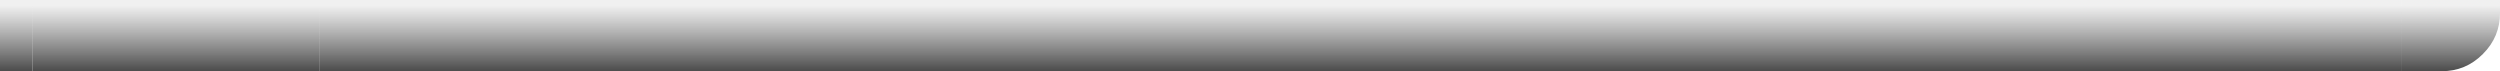 <?xml version="1.0" encoding="UTF-8" standalone="no"?>
<svg xmlns:ffdec="https://www.free-decompiler.com/flash" xmlns:xlink="http://www.w3.org/1999/xlink" ffdec:objectType="frame" height="20.95px" width="735.6px" xmlns="http://www.w3.org/2000/svg">
  <g transform="matrix(1.0, 0.0, 0.0, 1.0, 40.1, -7.55)">
    <use ffdec:characterId="552" height="20.95" transform="matrix(1.0, 0.0, 0.0, 1.0, -40.1, 7.55)" width="735.6" xlink:href="#shape0"/>
  </g>
  <defs>
    <g id="shape0" transform="matrix(1.0, 0.0, 0.0, 1.0, 40.1, -7.55)">
      <path d="M666.65 7.55 L695.5 7.55 695.5 11.35 Q695.5 18.4 690.5 23.4 L690.5 23.45 690.45 23.5 690.4 23.5 Q685.4 28.5 678.35 28.5 L666.65 28.5 666.65 7.55" fill="url(#gradient0)" fill-rule="evenodd" stroke="none"/>
      <path d="M666.65 28.5 L54.0 28.5 54.0 7.55 666.65 7.55 666.65 28.5" fill="url(#gradient1)" fill-rule="evenodd" stroke="none"/>
      <path d="M54.0 28.5 L-30.5 28.5 -30.5 7.55 54.0 7.55 54.0 28.5" fill="url(#gradient2)" fill-rule="evenodd" stroke="none"/>
      <path d="M-30.5 28.5 L-40.1 28.5 -40.1 7.55 -30.5 7.55 -30.5 28.5" fill="url(#gradient3)" fill-rule="evenodd" stroke="none"/>
    </g>
    <linearGradient gradientTransform="matrix(0.0, -0.017, 0.017, 0.0, 653.75, 14.25)" gradientUnits="userSpaceOnUse" id="gradient0" spreadMethod="pad" x1="-819.2" x2="819.2">
      <stop offset="0.0" stop-color="#4e4e4e"/>
      <stop offset="0.682" stop-color="#666666" stop-opacity="0.098"/>
    </linearGradient>
    <linearGradient gradientTransform="matrix(-0.003, -0.017, 1.094, 0.0, 292.4, 14.25)" gradientUnits="userSpaceOnUse" id="gradient1" spreadMethod="pad" x1="-819.2" x2="819.2">
      <stop offset="0.0" stop-color="#4e4e4e"/>
      <stop offset="0.682" stop-color="#666666" stop-opacity="0.098"/>
    </linearGradient>
    <linearGradient gradientTransform="matrix(-0.015, -0.017, 5.672, 0.0, 1290.0, 14.25)" gradientUnits="userSpaceOnUse" id="gradient2" spreadMethod="pad" x1="-819.2" x2="819.2">
      <stop offset="0.0" stop-color="#4e4e4e"/>
      <stop offset="0.682" stop-color="#666666" stop-opacity="0.098"/>
    </linearGradient>
    <linearGradient gradientTransform="matrix(-2.0E-4, -0.017, 0.09, 0.0, -9.5, 14.25)" gradientUnits="userSpaceOnUse" id="gradient3" spreadMethod="pad" x1="-819.2" x2="819.2">
      <stop offset="0.0" stop-color="#4e4e4e"/>
      <stop offset="0.682" stop-color="#666666" stop-opacity="0.098"/>
    </linearGradient>
  </defs>
</svg>
